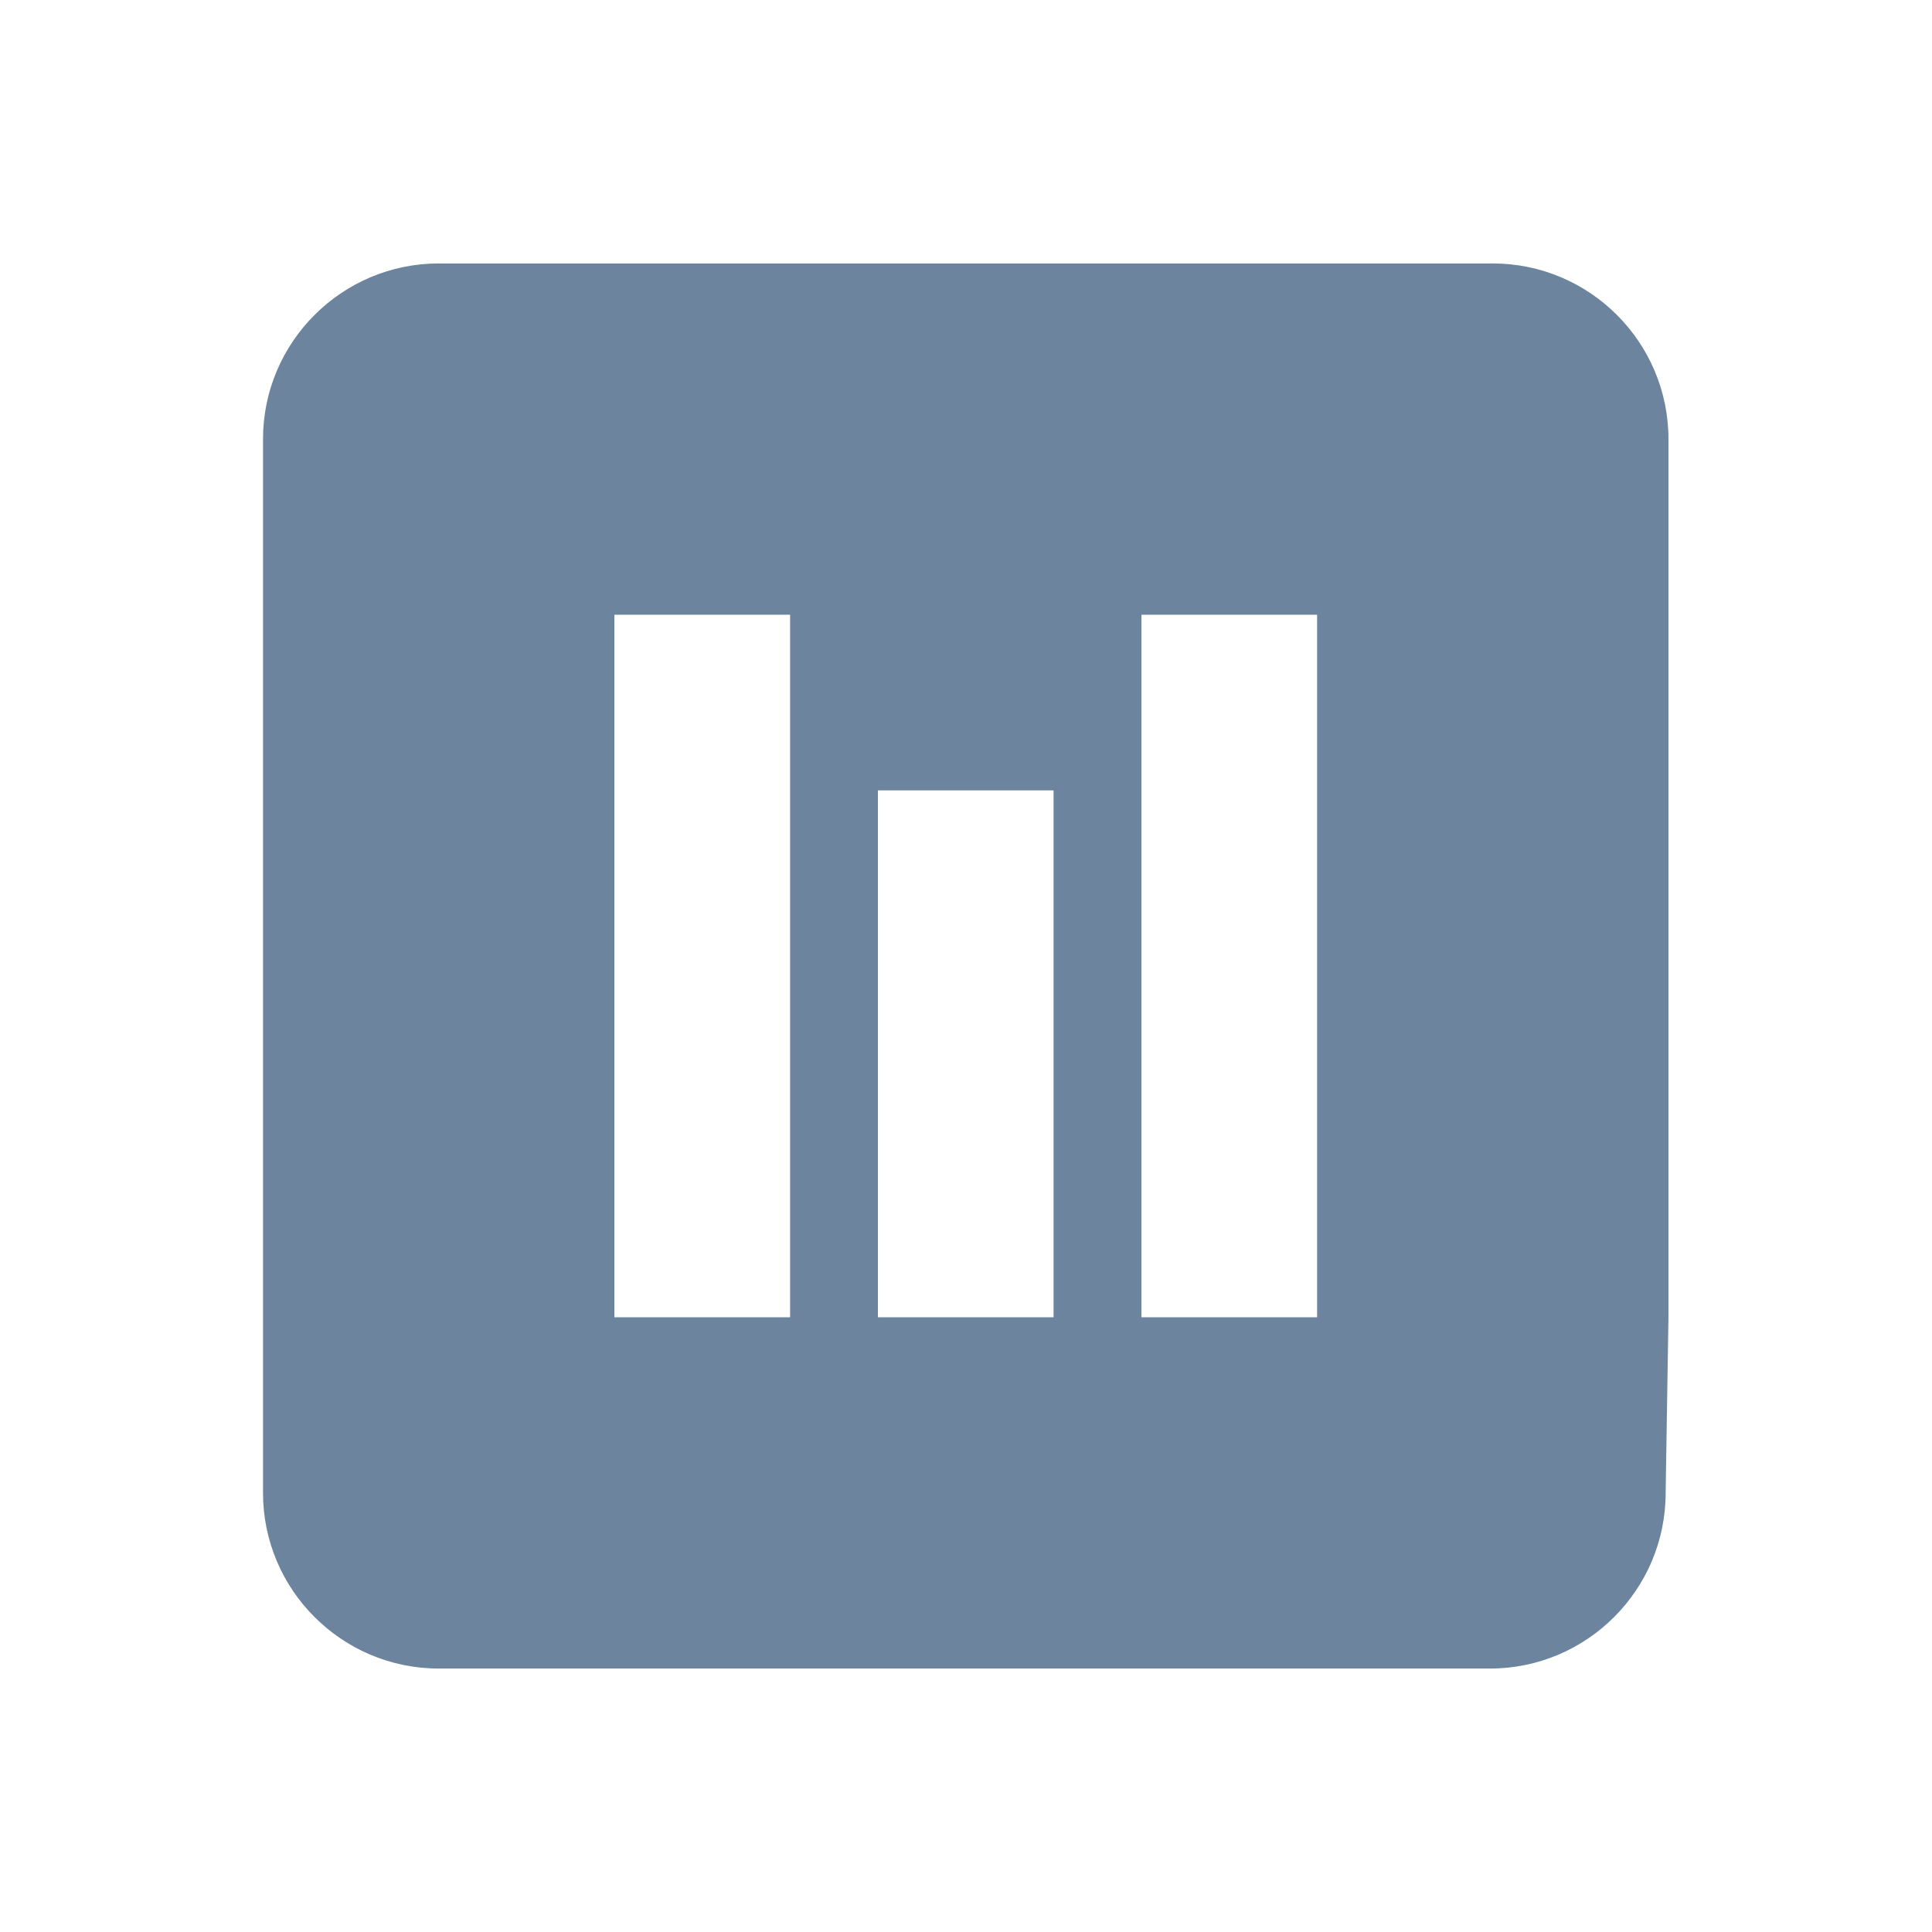 <svg 
 xmlns="http://www.w3.org/2000/svg"
 xmlns:xlink="http://www.w3.org/1999/xlink"
 width="22px" height="22px">
<path fill-rule="evenodd"  fill-opacity="0" fill="rgb(255, 255, 255)"
 d="M-0.000,-0.000 L22.000,-0.000 L22.000,22.000 L-0.000,22.000 L-0.000,-0.000 Z"/>
<path fill-rule="evenodd"  fill="rgb(109, 132, 158)"
 d="M16.998,3.000 L4.996,3.000 C3.893,3.000 2.995,3.897 2.995,5.000 L2.995,17.000 C2.995,18.103 3.893,19.000 4.996,19.000 L14.998,19.000 L14.998,19.000 L16.967,19.000 C18.070,19.000 18.967,18.102 18.967,17.000 L18.999,15.000 L18.999,5.000 C18.999,3.897 18.101,3.000 16.998,3.000 ZM12.998,7.000 L14.998,7.000 L14.998,13.000 L14.998,15.000 L12.998,15.000 L12.998,7.000 ZM9.997,9.000 L11.997,9.000 L11.997,15.000 L9.997,15.000 L9.997,9.000 ZM6.996,7.000 L8.997,7.000 L8.997,15.000 L6.996,15.000 L6.996,7.000 Z"/>
</svg>
